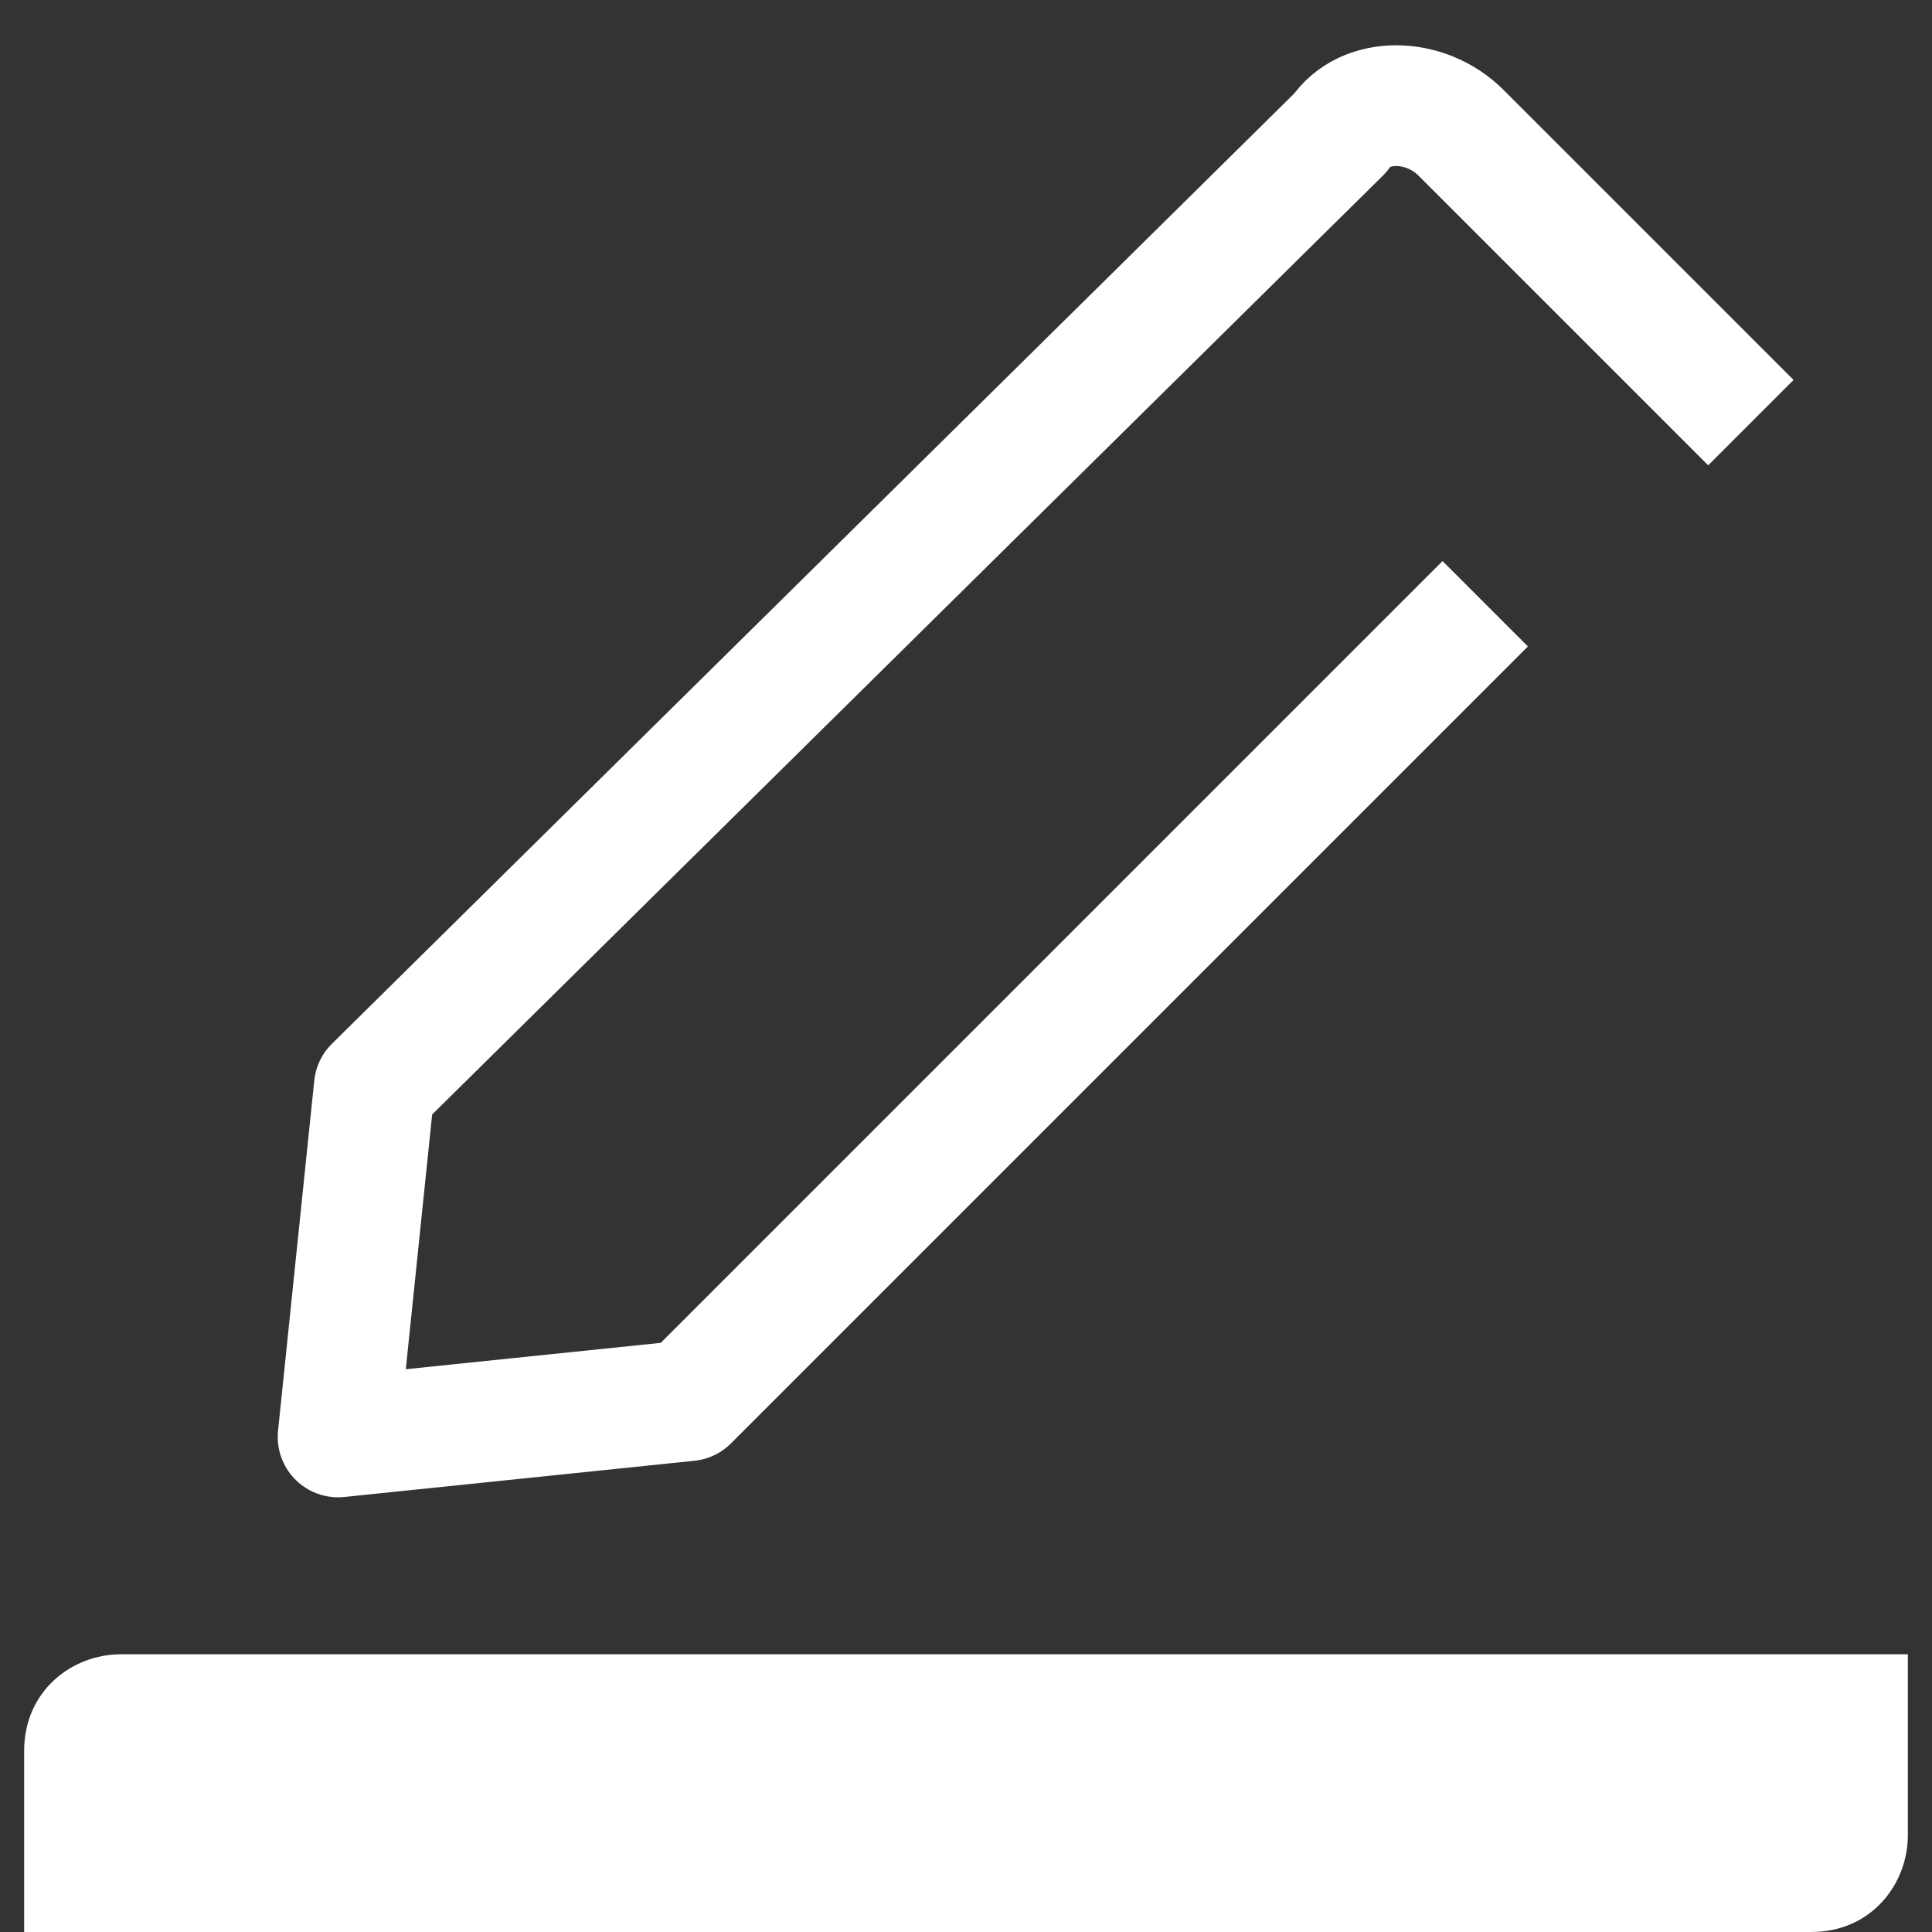 

<svg version="1.1" xmlns="http://www.w3.org/2000/svg" xmlns:xlink="http://www.w3.org/1999/xlink" x="0px" y="0px"
	 viewBox="0 0 16 16"  xml:space="preserve">
<rect x="0" y="0" width="16" height="16" fill="#333333" stroke="none"/>
<g id="artwork">
	<g>
		<path style="fill:#FFFFFF;" d="M15,16H0.2v-1.5c0-0.5,0.4-0.8,0.8-0.8h14.8v1.5C15.8,15.6,15.5,16,15,16z"/>
		<path style="fill:none;stroke:#FFFFFF;stroke-linejoin:round;stroke-miterlimit:10;" d="M14.5,3.5l-2.4-2.4c-0.3-0.3-0.8-0.3-1,0
			L3.1,9l-0.3,2.9l2.9-0.3l6.6-6.6"/>
	</g>
</g>
</svg>
